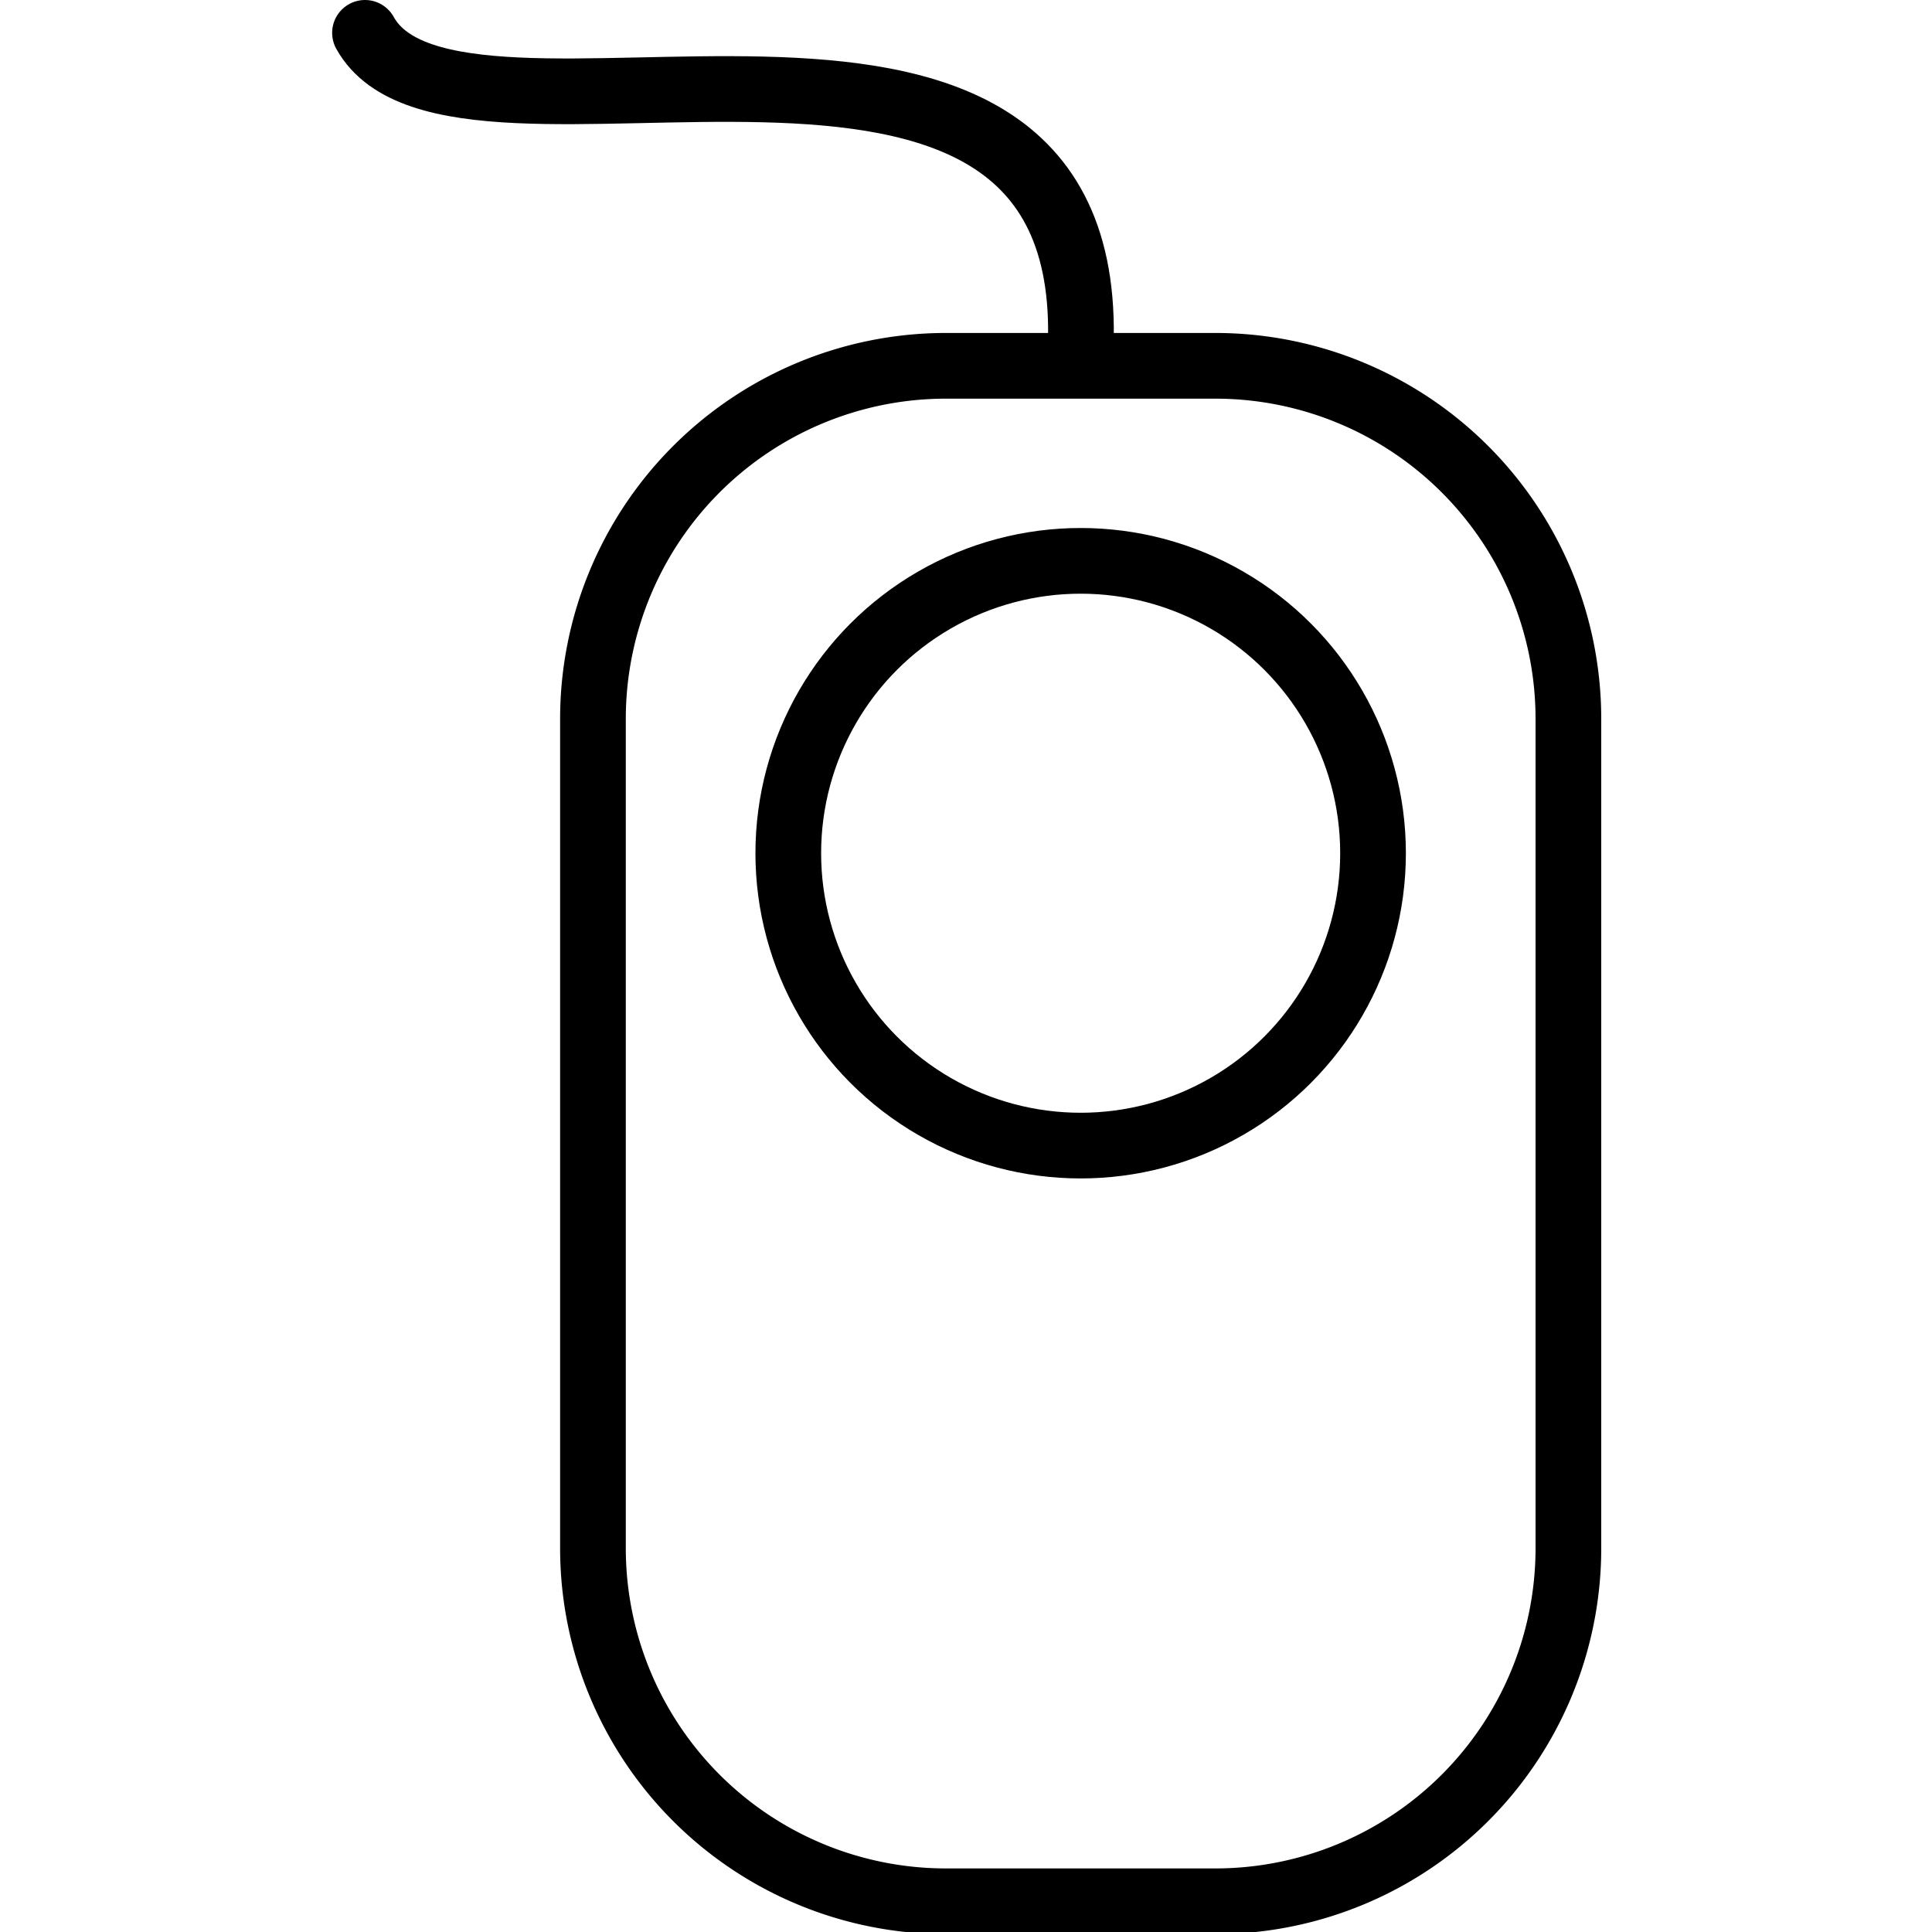 <svg xmlns="http://www.w3.org/2000/svg" width="24" height="24" viewBox="0 0 24 24"> <g transform="translate(4.126 0.0) scale(0.408)">
  
  <g
     id="line"
     transform="translate(-13.21,-4.532)">
    <path
       fill="none"
       stroke="#000"
       stroke-linecap="round"
       stroke-linejoin="round"
       stroke-width="2"
       d="M 40.13,62.42 H 31.871 A 10.75,10.75 0 0 1 21.151,51.7 V 26.39 A 10.75,10.75 0 0 1 31.871,15.67 H 40.13 A 10.75,10.75 0 0 1 50.85,26.39 V 51.7 A 10.75,10.75 0 0 1 40.13,62.42 Z"
       id="path2" />
    <circle
       cx="36"
       cy="30.51"
       r="8.902"
       fill="none"
       stroke="#000"
       stroke-linecap="round"
       stroke-linejoin="round"
       stroke-width="2"
       id="circle4" />
    <path
       fill="none"
       stroke="#000"
       stroke-linecap="round"
       stroke-linejoin="round"
       stroke-width="2"
       d="M 36,15.1 C 36.501,1.95 16.97,10.518 14.21,5.532"
       id="path6" />
  </g>
</g></svg>